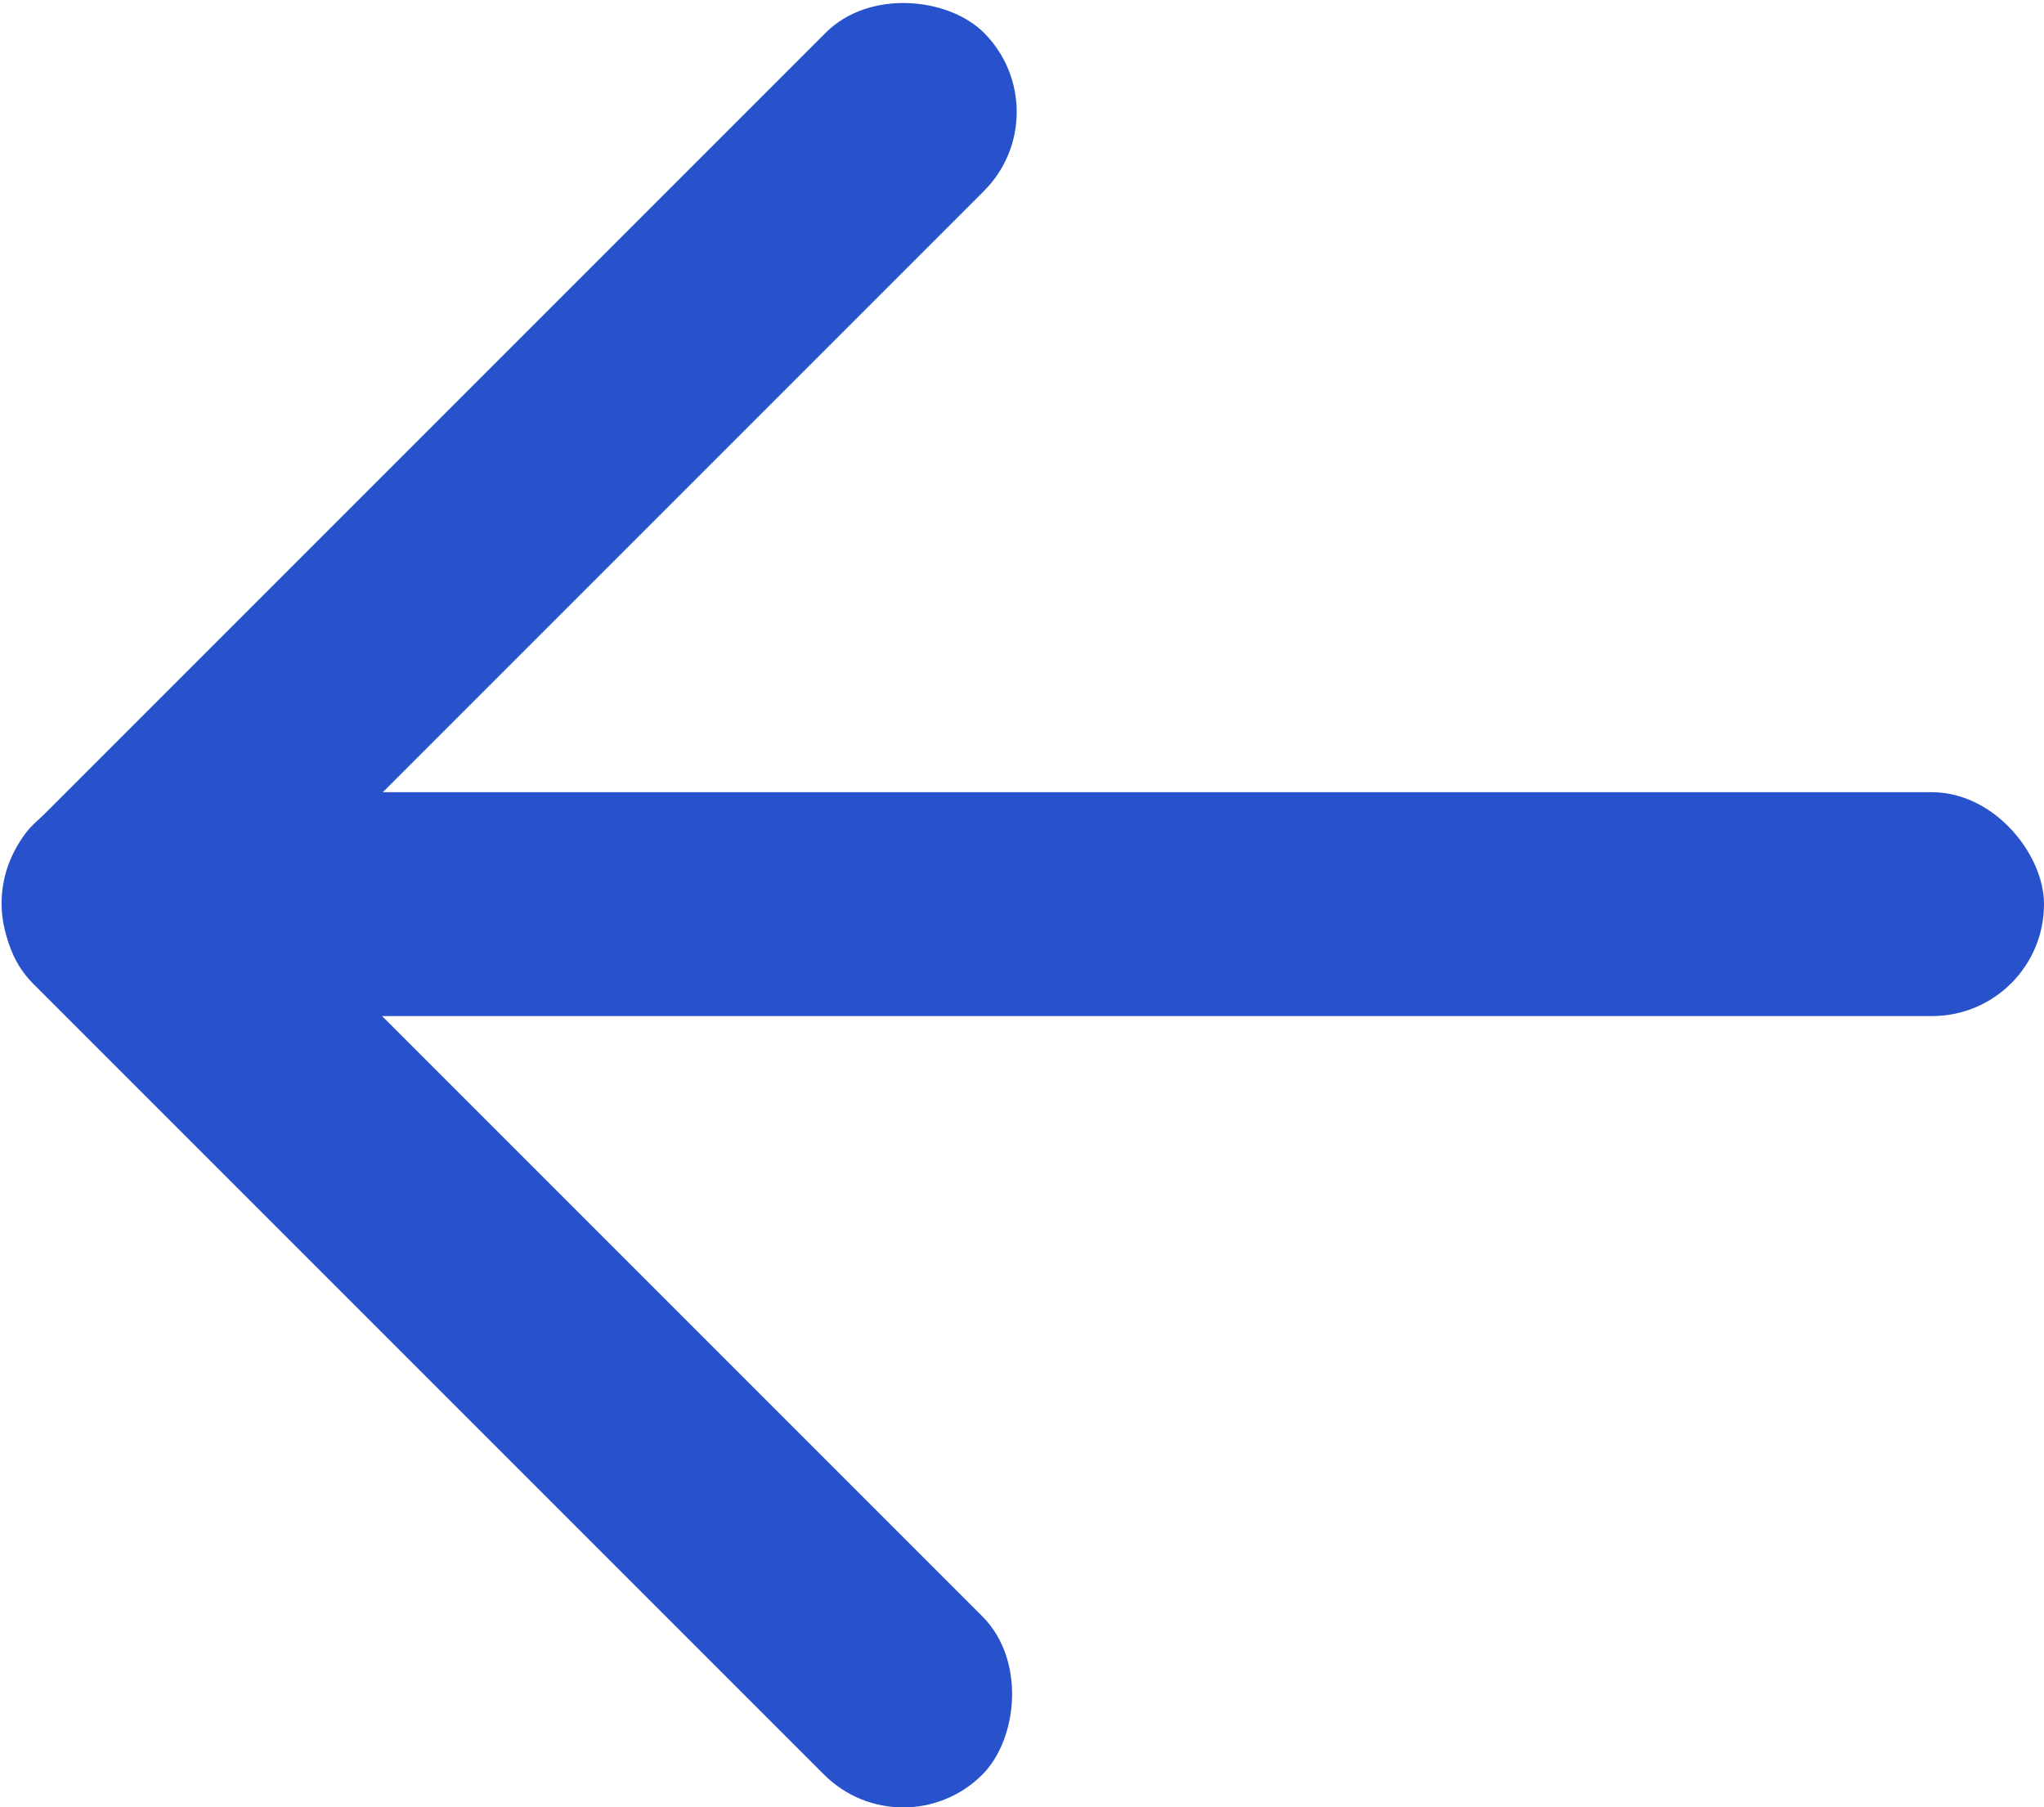 <svg xmlns="http://www.w3.org/2000/svg" viewBox="0 0 1024 905.41">
  <defs>
    <style>.a{fill:#2851cc;}</style>
  </defs>
  <rect class="a" x="1.58" y="396.86" width="1022.42" height="112.14" rx="56.07"/>
  <rect class="a" x="-81.3" y="255.89" width="672.75" height="112.13" rx="56.06"
        transform="translate(-145.88 214.05) rotate(-45)"/>
  <rect class="a" x="-82.1" y="652.76" width="672.75" height="112.13" rx="56.06"
        transform="translate(575.69 -29.87) rotate(45)"/>
</svg>
